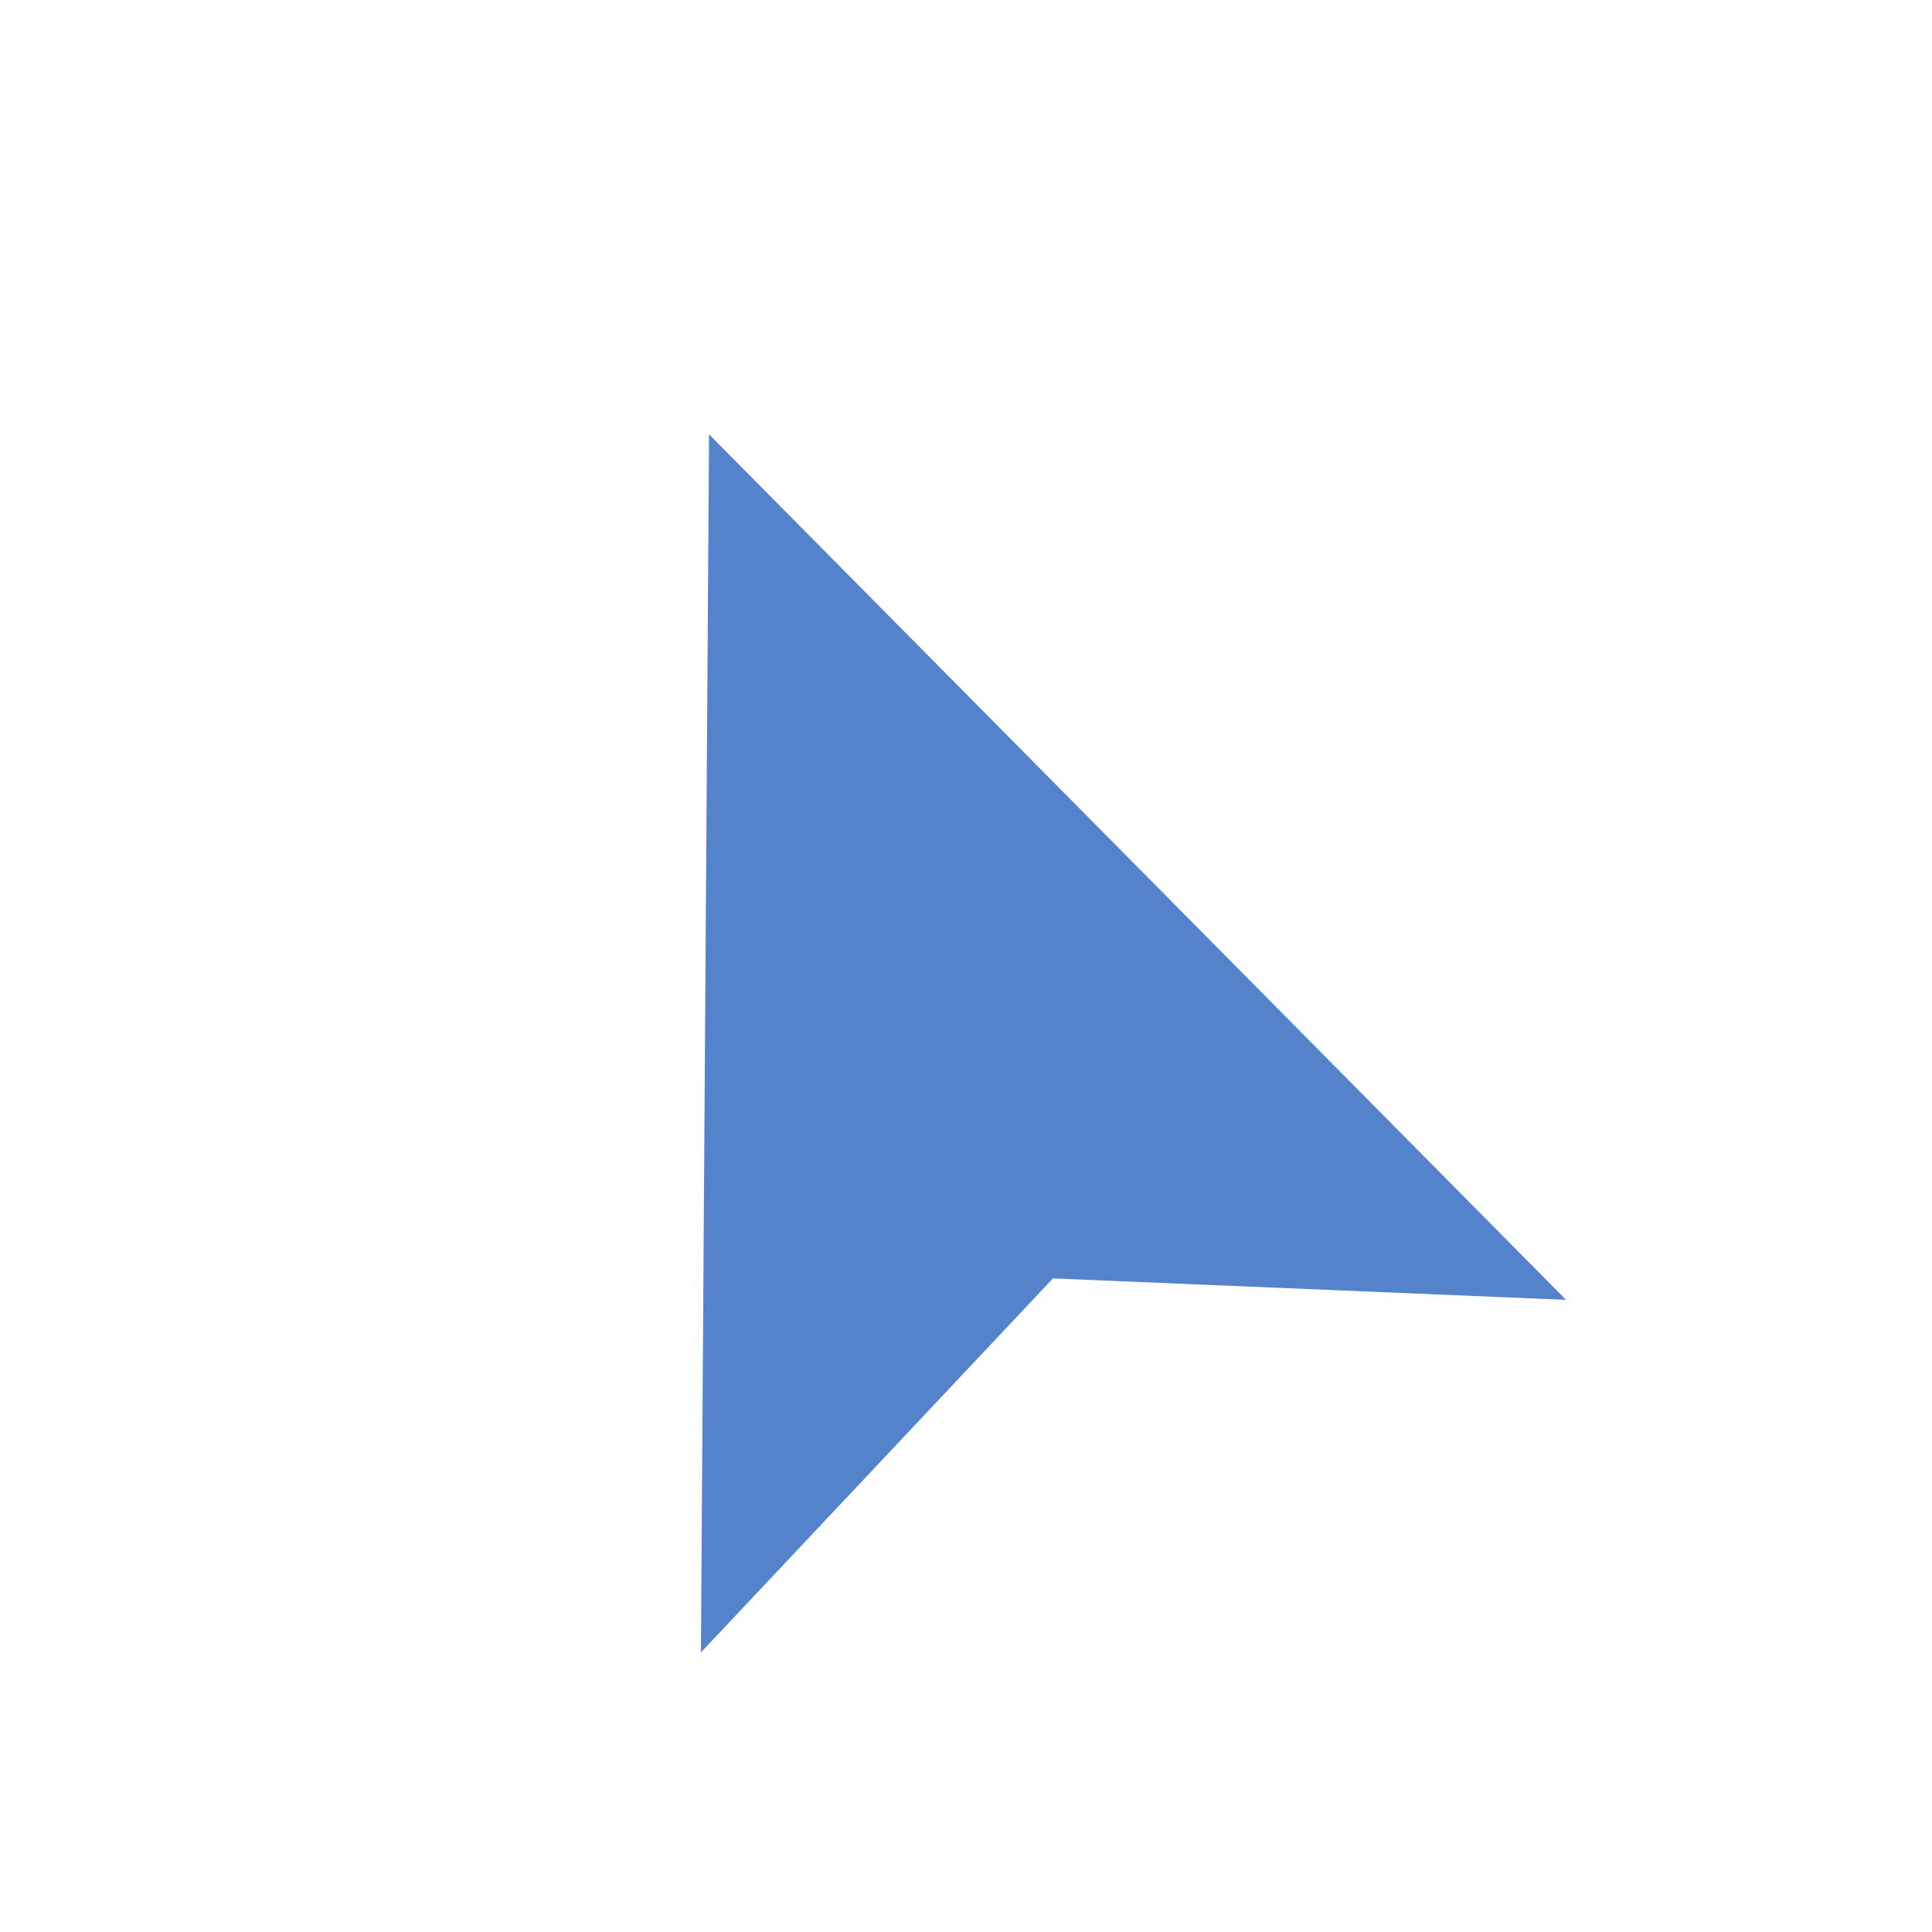 <svg id="s1" xmlns="http://www.w3.org/2000/svg" xmlns:xlink="http://www.w3.org/1999/xlink" viewBox="0 0 100 100"><polygon id="s3" points="36.7,22.48 36.28,85.53 54.5,66.17 81.06,67.28 36.7,22.48" fill="rgb(84,131,204)" stroke="none" stroke-width="1"/></svg>